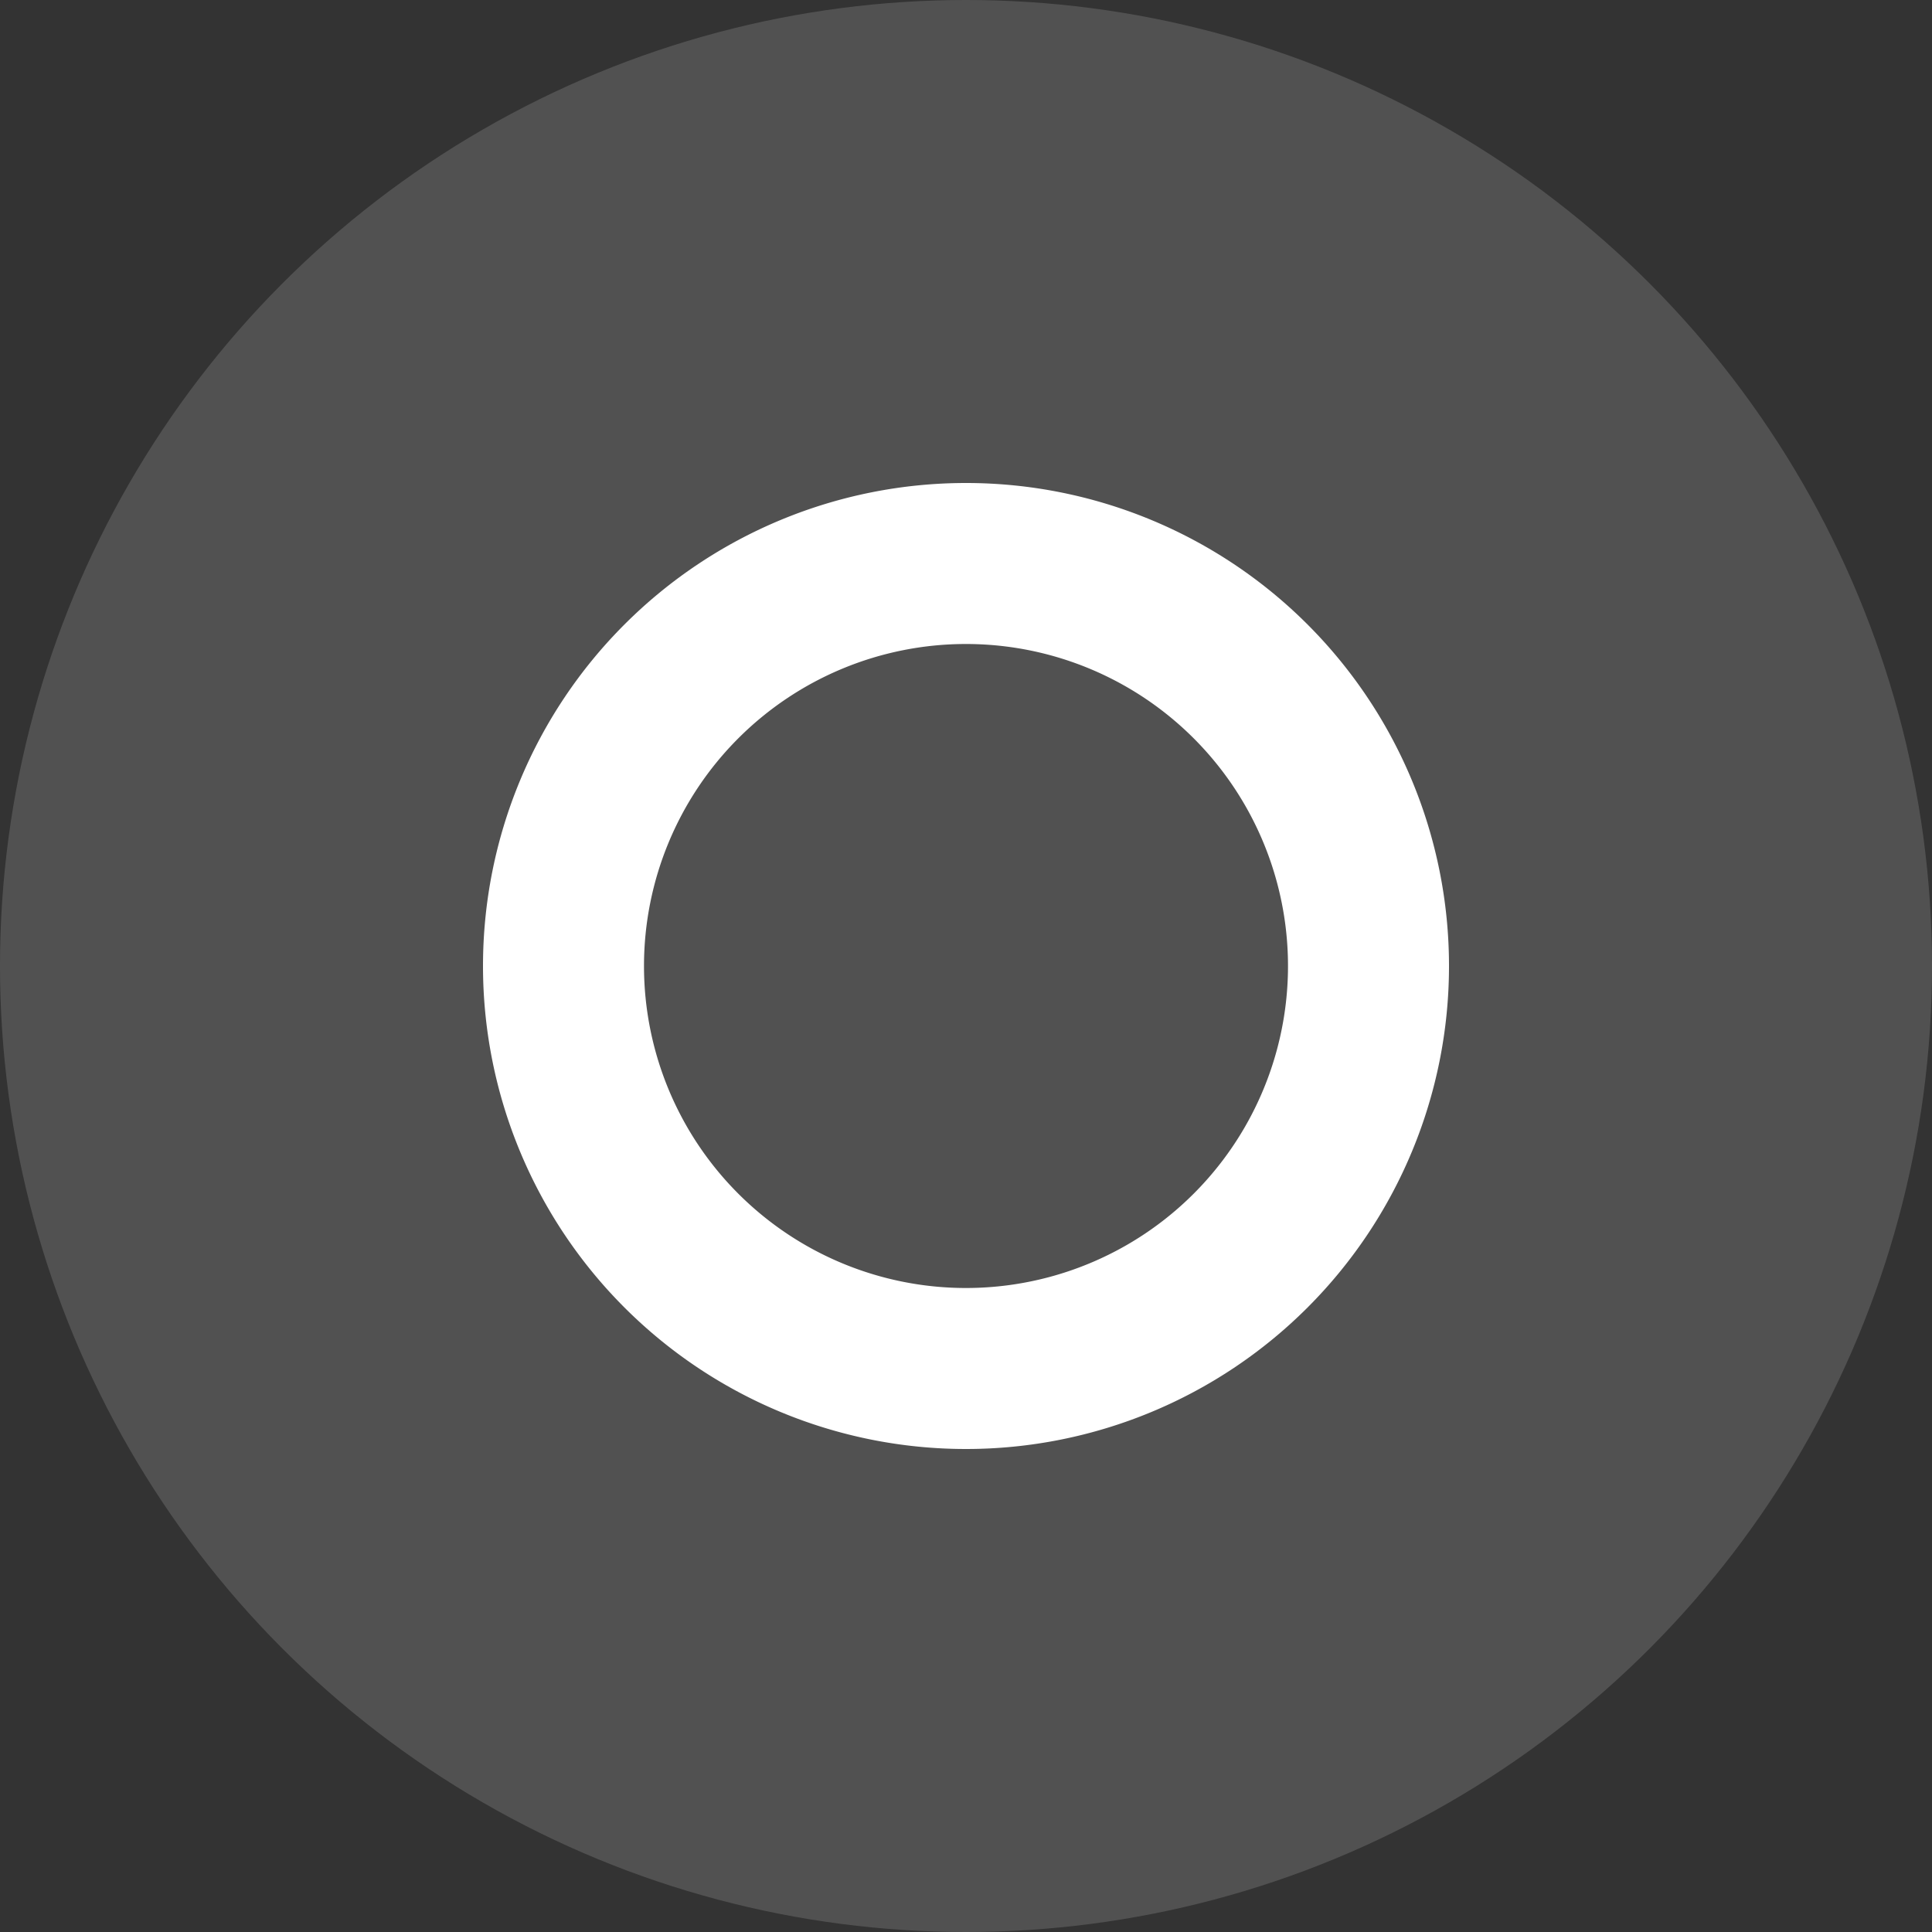 <svg xmlns="http://www.w3.org/2000/svg" xmlns:svg="http://www.w3.org/2000/svg" id="svg6" width="24" height="24" enable-background="new" version="1.0"><rect width="100%" height="100%" fill="#333333" stroke="none"/><circle id="path822" cx="12" cy="12" r="12" fill="#fff" fill-opacity="1" stroke="none" stroke-dasharray="none" stroke-linecap="round" stroke-linejoin="round" stroke-miterlimit="4" stroke-opacity="1" stroke-width="1.362" opacity=".15" paint-order="normal"/><g id="g4" fill="#fff" transform="translate(0,-276)"><path id="path2" fill="#fff" d="m12 6a6 6 0 0 0-6 6 6 6 0 0 0 6 6 6 6 0 0 0 6-6 6 6 0 0 0-6-6zm0 2a4 4 0 0 1 4 4 4 4 0 0 1-4 4 4 4 0 0 1-4-4 4 4 0 0 1 4-4z" paint-order="fill markers stroke" transform="translate(0,276)"/></g></svg>